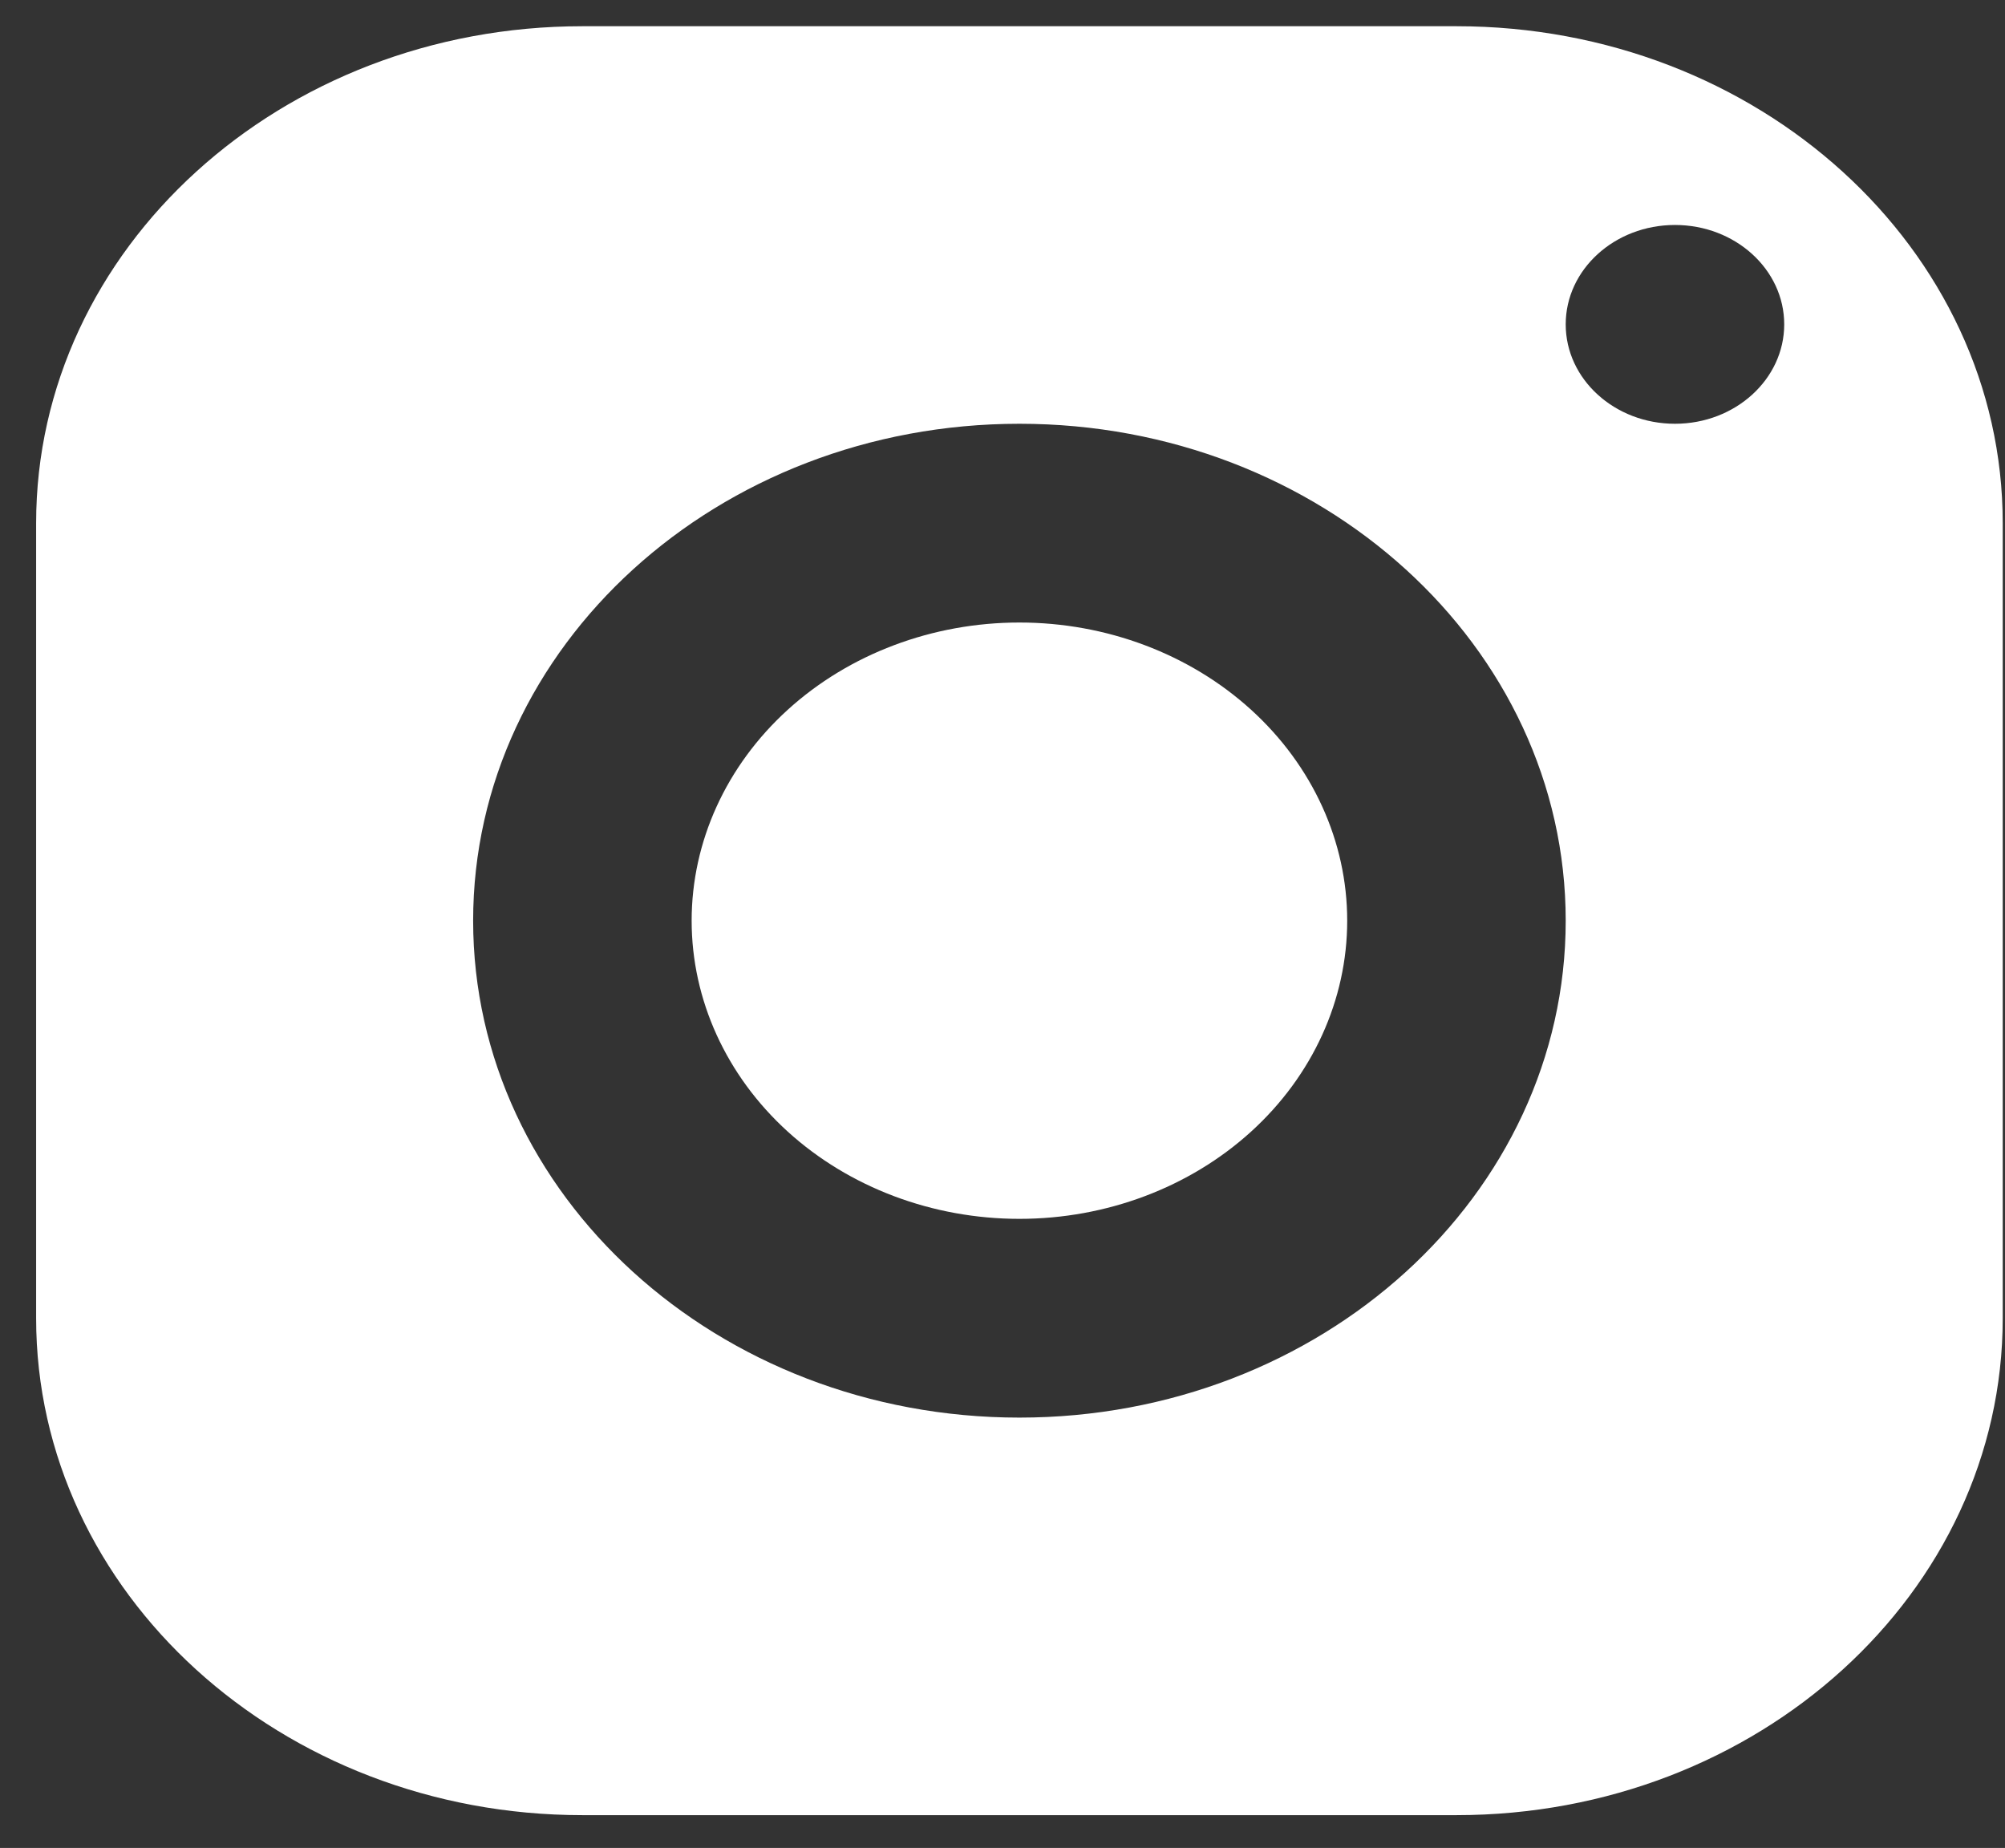 <svg width="51" height="47" viewBox="0 0 51 47" fill="none" xmlns="http://www.w3.org/2000/svg">
<rect x="0" y="0" width="51" height="47" fill="#333333" stroke="none"/>
<path d="M14.814 0.667C7.141 0.667 0.919 6.326 0.919 13.305V33.528C0.919 40.507 7.141 46.166 14.814 46.166H37.047C44.72 46.166 50.942 40.507 50.942 33.528V13.305C50.942 6.326 44.72 0.667 37.047 0.667H14.814ZM42.605 5.722C44.139 5.722 45.384 6.854 45.384 8.25C45.384 9.645 44.139 10.778 42.605 10.778C41.071 10.778 39.826 9.645 39.826 8.25C39.826 6.854 41.071 5.722 42.605 5.722ZM25.93 10.778C33.603 10.778 39.826 16.437 39.826 23.416C39.826 30.396 33.603 36.055 25.93 36.055C18.258 36.055 12.035 30.396 12.035 23.416C12.035 16.437 18.258 10.778 25.93 10.778ZM25.93 15.833C23.719 15.833 21.599 16.632 20.035 18.054C18.472 19.476 17.593 21.405 17.593 23.416C17.593 25.428 18.472 27.357 20.035 28.779C21.599 30.201 23.719 31 25.93 31C28.142 31 30.262 30.201 31.826 28.779C33.389 27.357 34.268 25.428 34.268 23.416C34.268 21.405 33.389 19.476 31.826 18.054C30.262 16.632 28.142 15.833 25.93 15.833Z" fill="white"/>
</svg>

